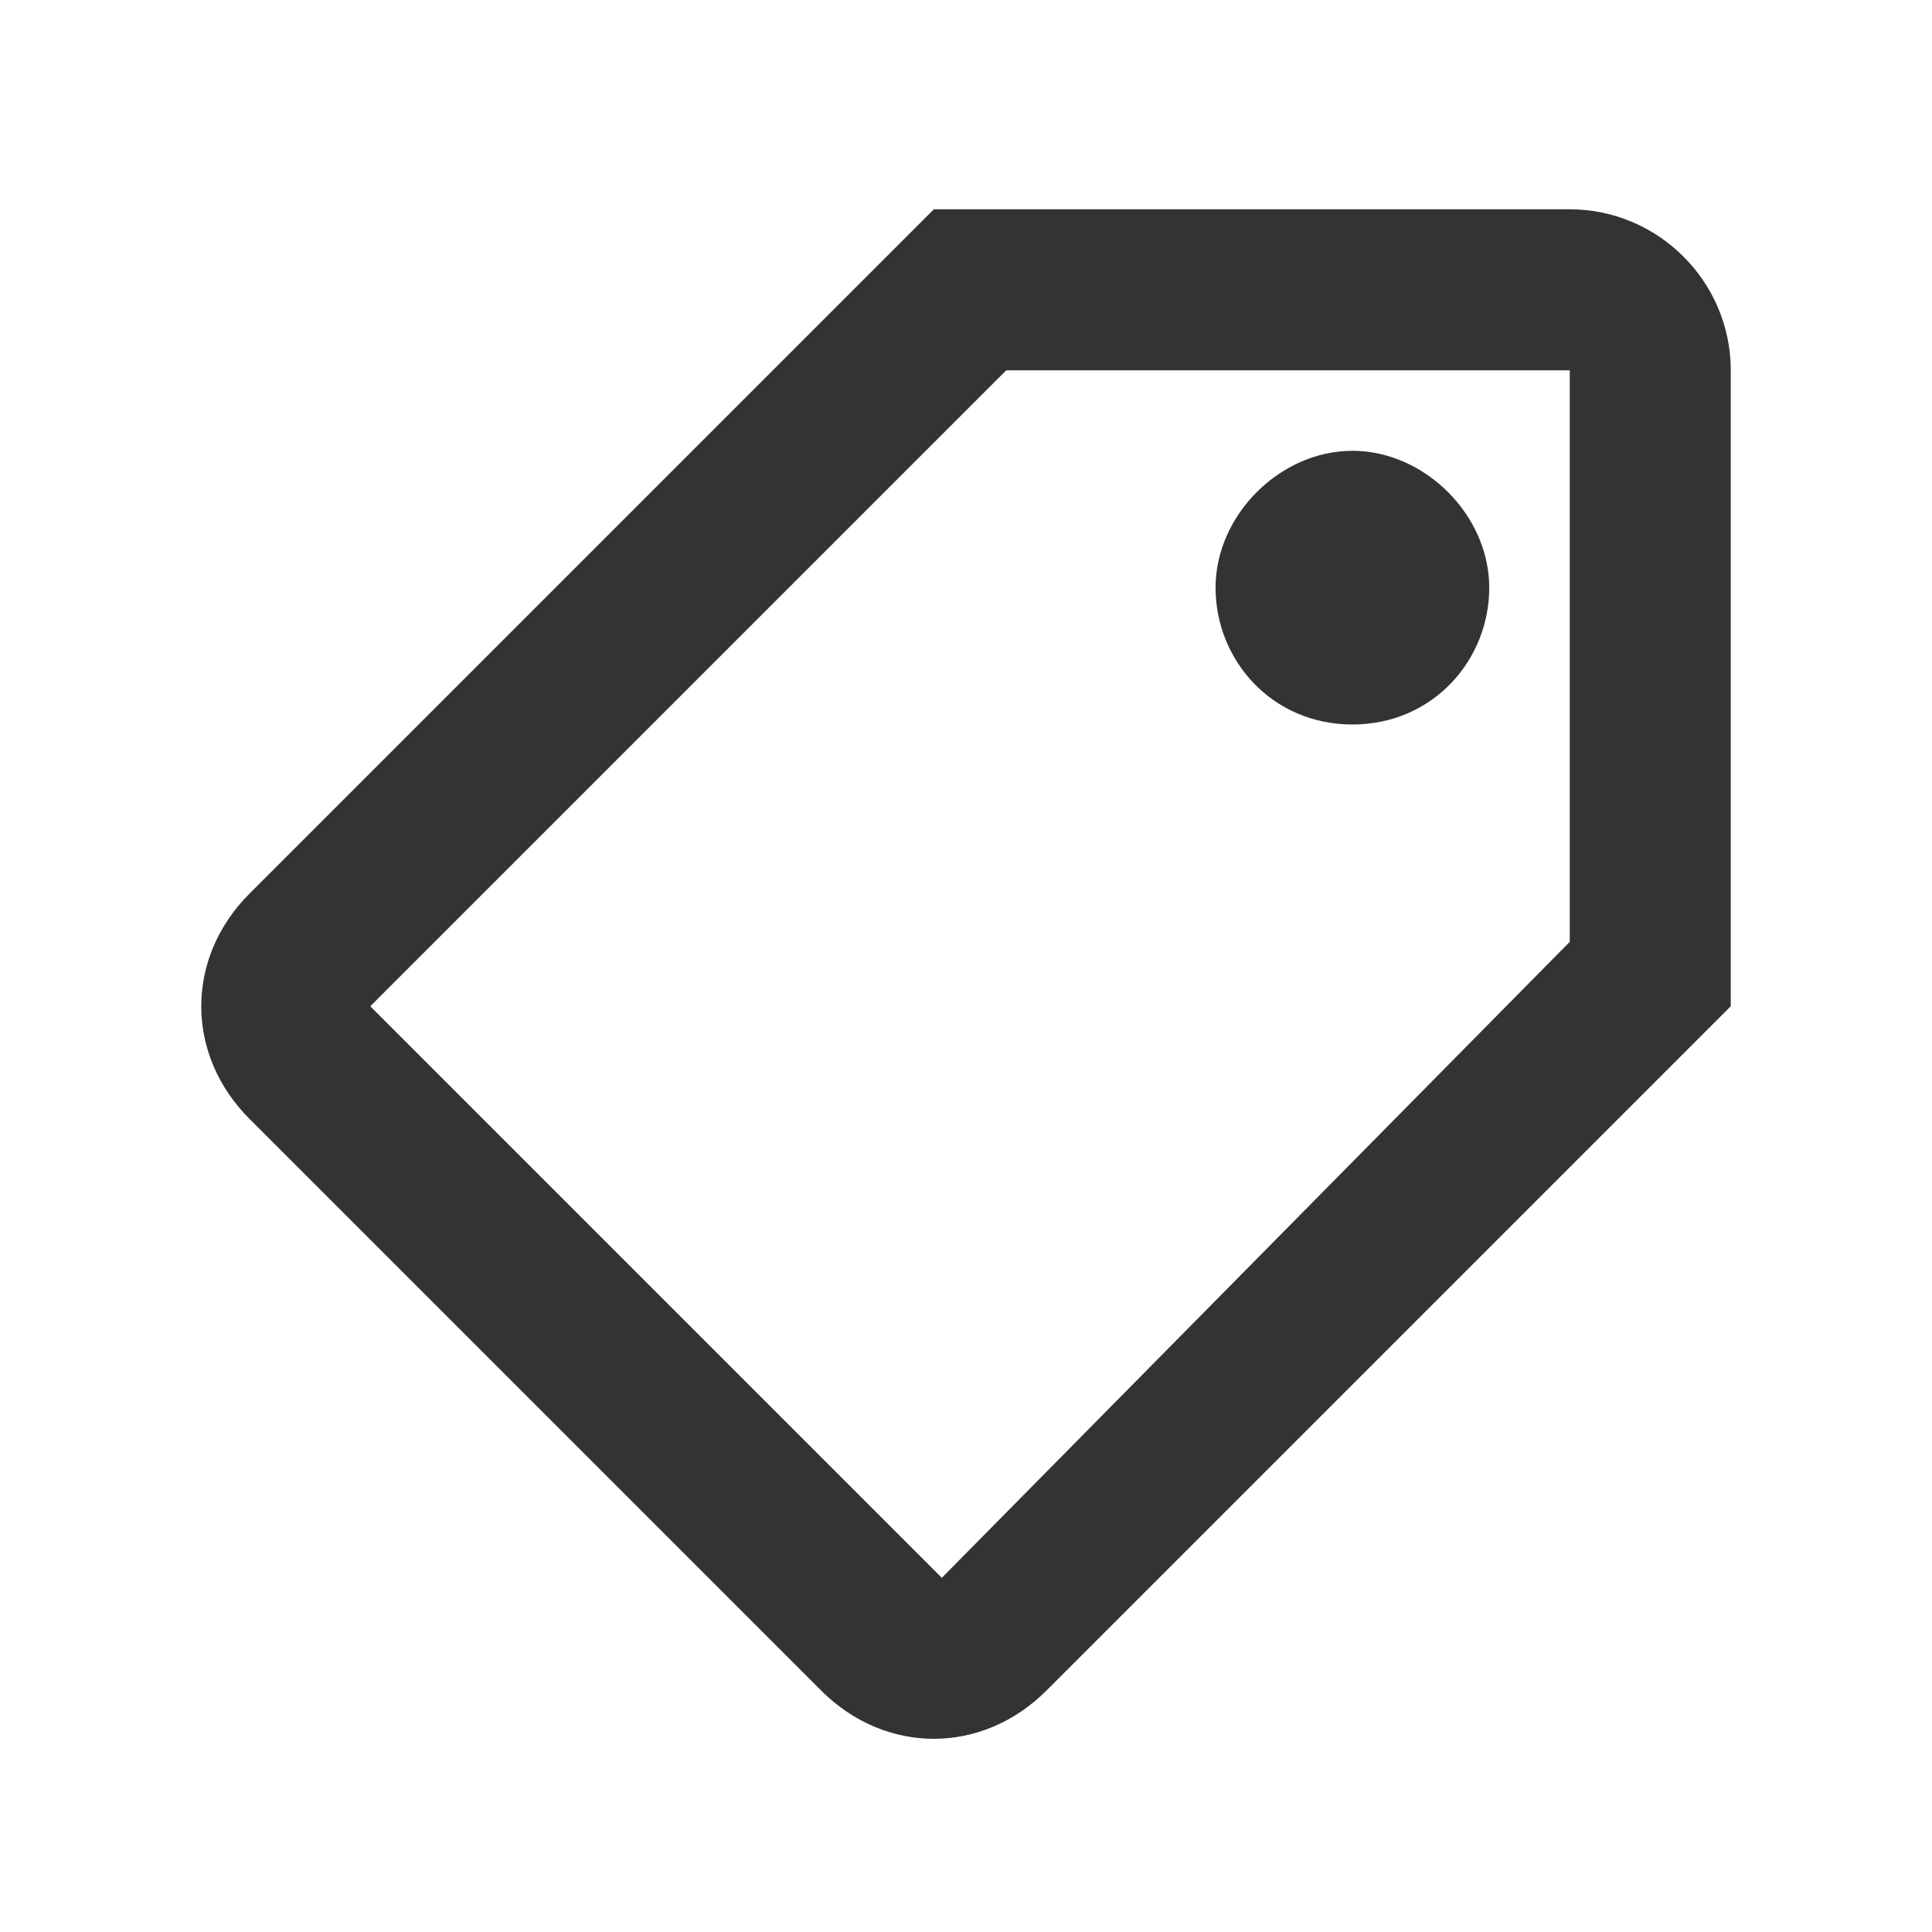 <!-- Generated by IcoMoon.io -->
<svg version="1.1" xmlns="http://www.w3.org/2000/svg" width="256" height="256" viewBox="0 0 256 256">
<title>tag-o</title>
<path fill="#333" d="M208 124.8v-75.733h-74.667l-84.267 84.267 75.733 75.733 83.2-84.267zM138.667 224c-8.533 8.533-21.333 8.533-29.867 0l-75.733-75.733c-8.533-8.533-8.533-21.333 0-29.867l90.667-90.667h84.267c11.733 0 21.333 9.6 21.333 21.333v84.267l-90.667 90.667zM179.2 96c-10.667 0-18.133-8.533-18.133-18.133s8.533-18.133 18.133-18.133 18.133 8.533 18.133 18.133-7.467 18.133-18.133 18.133z"></path>
</svg>
